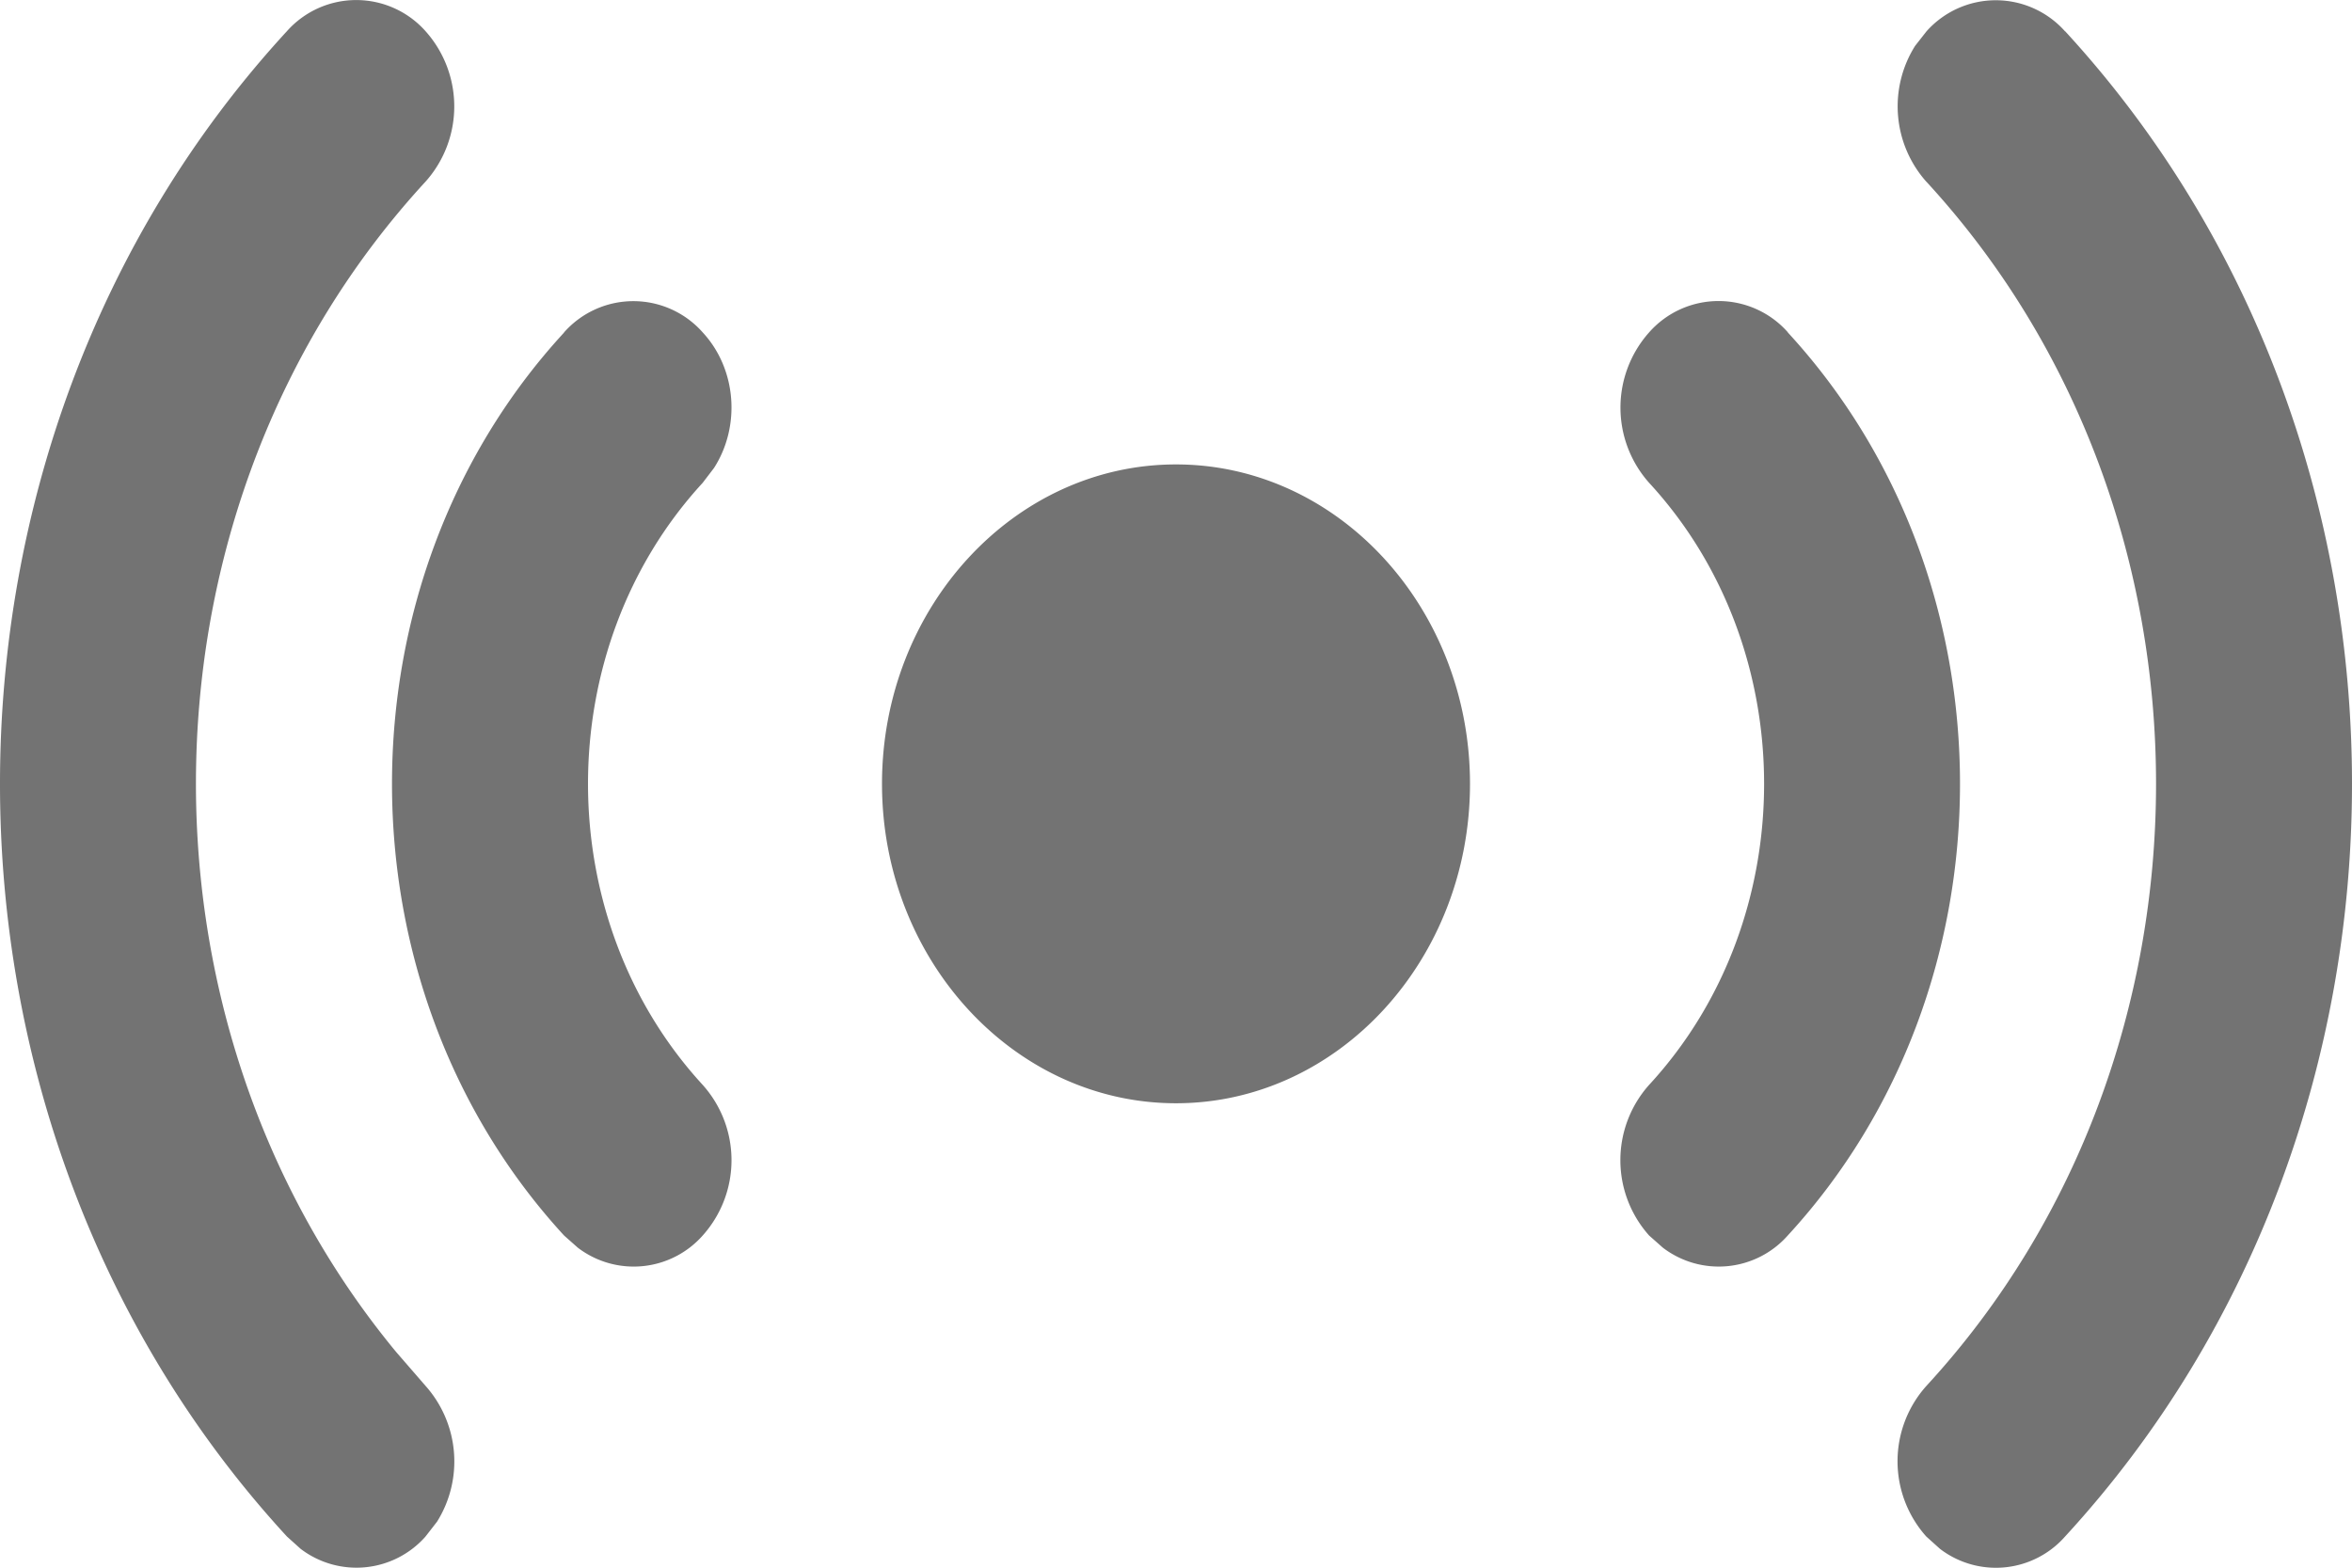 <svg width="12" height="8" xmlns="http://www.w3.org/2000/svg" xmlns:xlink="http://www.w3.org/1999/xlink"><defs><path d="M10.536.159c1.952 2.122 1.952 5.56 0 7.682a.47.47 0 01-.638.063l-.07-.063a.576.576 0 010-.768c1.562-1.696 1.563-4.446.003-6.143L9.828.927a.579.579 0 01-.057-.693L9.829.16a.473.473 0 01.707 0zm-8.365 0a.576.576 0 010 .768c-1.51 1.64-1.56 4.266-.15 5.972l.15.173a.58.58 0 01.059.693l-.059.076a.47.47 0 01-.637.063l-.07-.063C-.488 5.72-.488 2.28 1.464.159a.473.473 0 01.707 0zm6.95 1.537c1.172 1.272 1.172 3.336 0 4.609a.47.47 0 01-.637.062l-.07-.062a.577.577 0 010-.769c.782-.848.782-2.224 0-3.072a.577.577 0 010-.768.472.472 0 01.708 0zm-5.536 0c.174.188.194.48.058.692l-.058.076c-.78.848-.78 2.223 0 3.072a.576.576 0 01.001.768.47.47 0 01-.638.063l-.07-.062c-1.17-1.273-1.171-3.335-.001-4.607l.001-.002a.472.472 0 01.707 0zM6 2.37c.827 0 1.5.732 1.5 1.63 0 .898-.673 1.63-1.5 1.63S4.5 4.897 4.5 4c0-.898.673-1.63 1.5-1.63z" id="beacon-12px_svg__a"/></defs><use fill="#737373" xlink:href="#beacon-12px_svg__a" fill-rule="evenodd"/></svg>